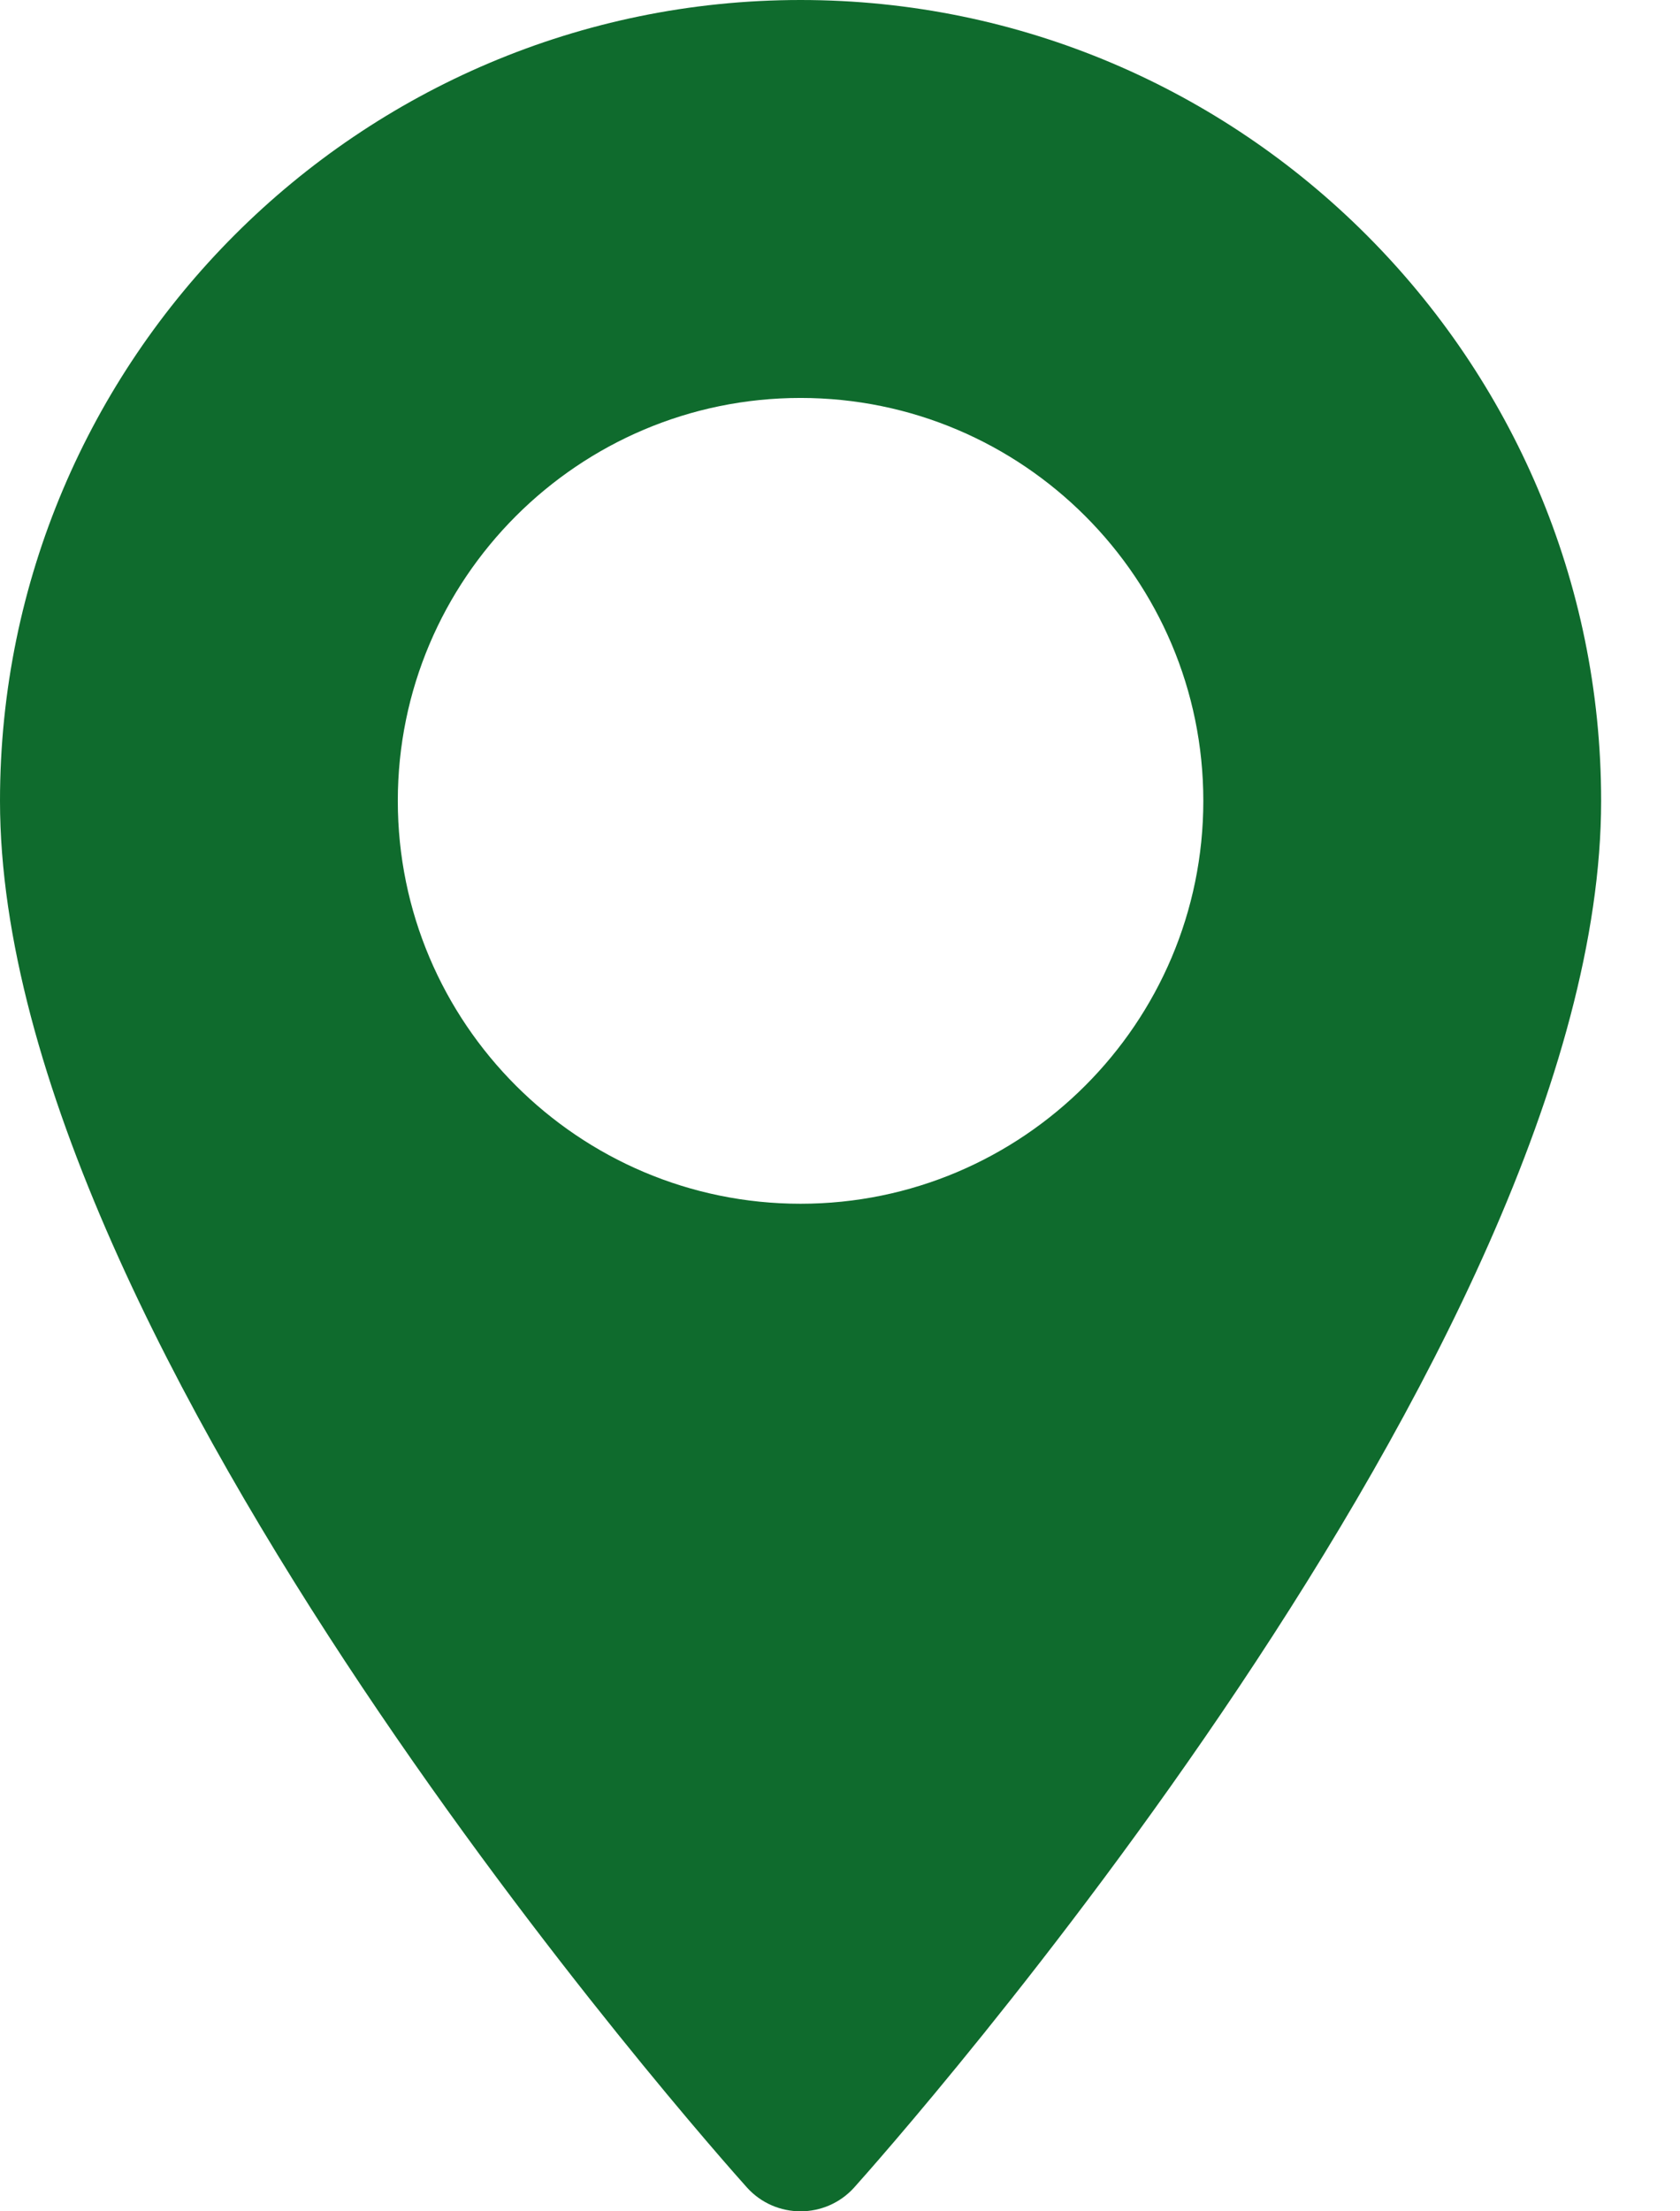 <svg width="19" height="25" viewBox="0 0 19 25" fill="none" xmlns="http://www.w3.org/2000/svg">
<path d="M9.054 0C4.062 0 0 4.062 0 9.054C0 15.25 8.102 24.345 8.447 24.73C8.771 25.09 9.337 25.09 9.661 24.73C10.006 24.345 18.108 15.25 18.108 9.054C18.108 4.062 14.046 0 9.054 0ZM9.054 13.609C6.542 13.609 4.499 11.566 4.499 9.054C4.499 6.542 6.542 4.499 9.054 4.499C11.566 4.499 13.609 6.542 13.609 9.054C13.609 11.566 11.566 13.609 9.054 13.609Z" fill="#0f6b2d"/>
</svg>

